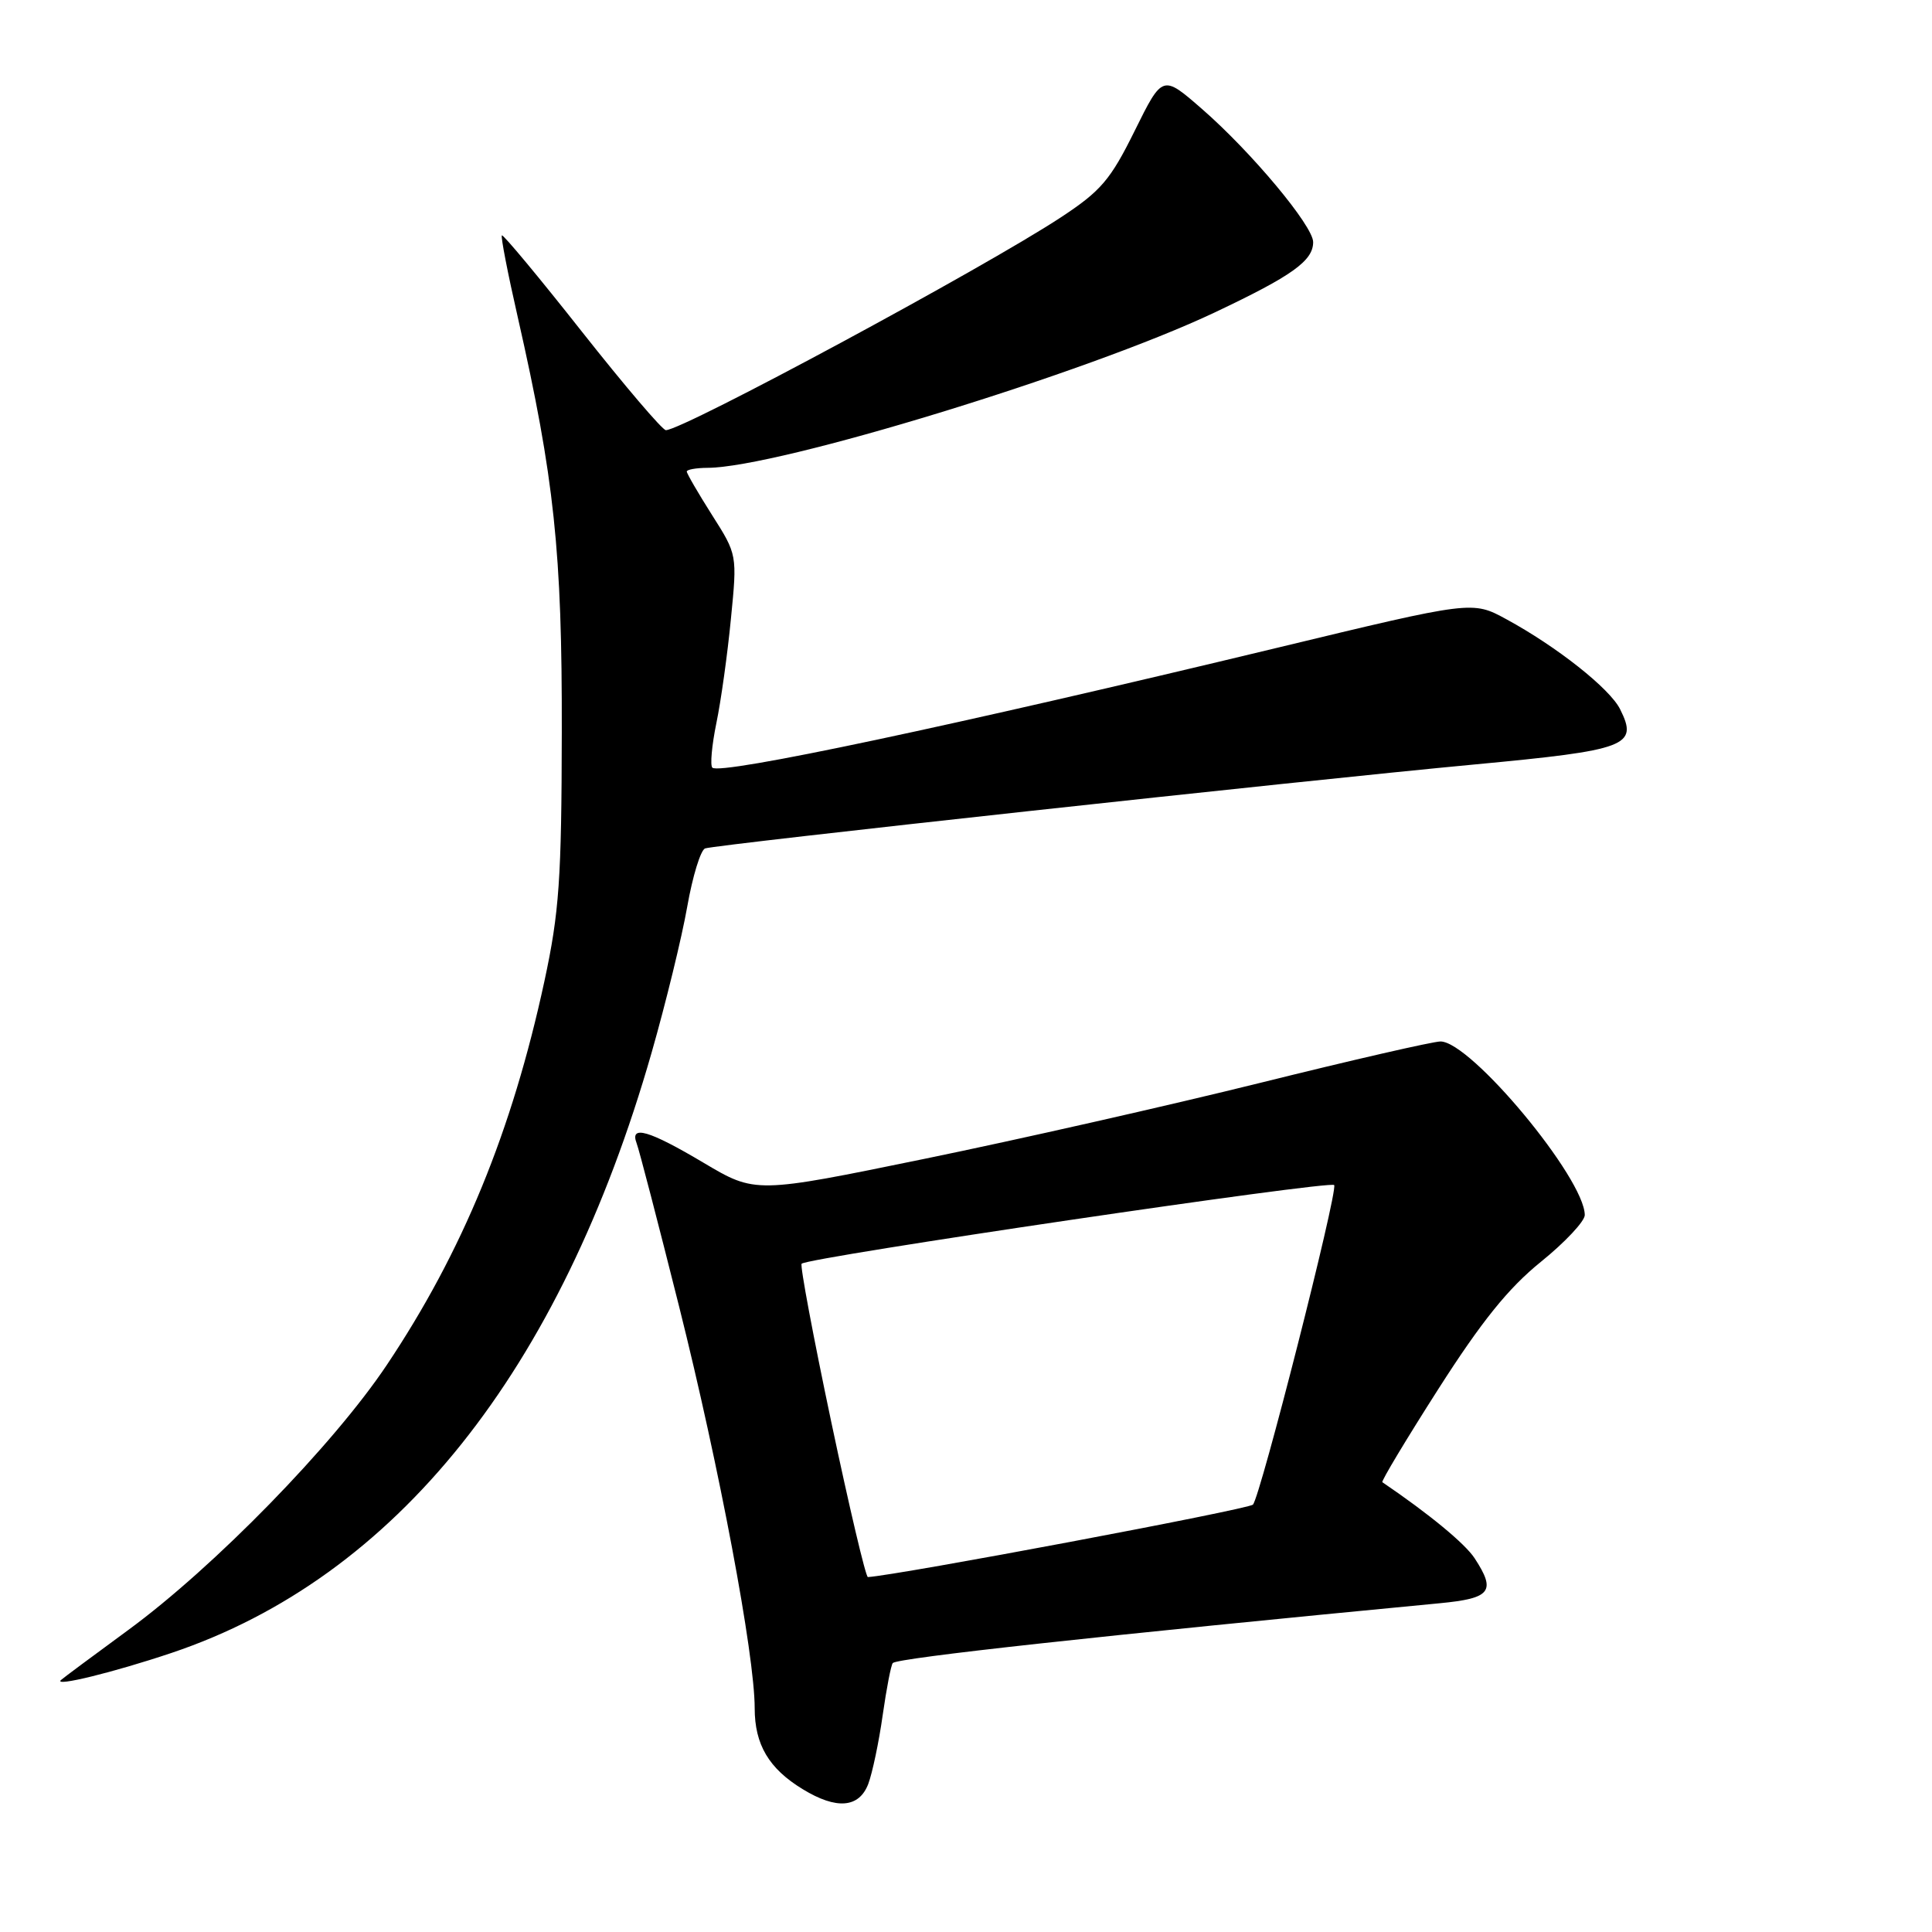 <?xml version="1.0" encoding="UTF-8" standalone="no"?>
<!DOCTYPE svg PUBLIC "-//W3C//DTD SVG 1.1//EN" "http://www.w3.org/Graphics/SVG/1.1/DTD/svg11.dtd" >
<svg xmlns="http://www.w3.org/2000/svg" xmlns:xlink="http://www.w3.org/1999/xlink" version="1.1" viewBox="0 0 256 256">
 <g >
 <path fill="currentColor"
d=" M 115.05 236.38 C 115.59 234.94 116.46 230.84 116.96 227.27 C 117.47 223.71 118.07 220.60 118.30 220.36 C 118.99 219.68 145.90 216.73 190.75 212.44 C 197.56 211.79 198.27 210.87 195.39 206.47 C 194.12 204.53 189.34 200.59 183.17 196.40 C 182.99 196.28 186.33 190.72 190.59 184.05 C 196.33 175.07 199.85 170.70 204.16 167.21 C 207.37 164.62 209.99 161.82 209.99 161.00 C 209.97 156.14 194.89 138.00 190.87 138.00 C 189.89 138.00 179.15 140.46 167.00 143.48 C 154.86 146.49 134.84 151.02 122.51 153.55 C 100.10 158.15 100.10 158.15 93.24 154.08 C 85.99 149.77 83.41 149.02 84.36 151.50 C 84.68 152.32 87.21 162.06 89.99 173.14 C 95.32 194.40 100.00 219.28 100.00 226.34 C 100.00 231.17 101.88 234.35 106.37 237.08 C 110.84 239.81 113.83 239.57 115.05 236.38 Z  M 22.73 219.02 C 52.42 209.04 74.25 181.74 86.35 139.45 C 88.23 132.88 90.35 124.19 91.06 120.15 C 91.77 116.11 92.84 112.63 93.43 112.42 C 94.91 111.91 172.27 103.46 195.34 101.30 C 215.69 99.39 217.11 98.85 214.67 93.97 C 213.31 91.24 206.30 85.69 199.60 82.05 C 195.10 79.60 195.10 79.60 169.30 85.82 C 126.47 96.14 95.40 102.73 94.39 101.72 C 94.08 101.41 94.32 98.76 94.92 95.83 C 95.53 92.90 96.40 86.67 96.85 82.00 C 97.69 73.50 97.69 73.50 94.34 68.23 C 92.50 65.33 91.00 62.74 91.00 62.48 C 91.00 62.22 92.24 62.00 93.75 61.99 C 103.06 61.96 144.04 49.41 160.96 41.40 C 171.23 36.54 174.00 34.56 174.00 32.08 C 174.00 29.94 165.82 20.14 159.27 14.44 C 154.04 9.88 154.04 9.88 150.35 17.34 C 147.13 23.85 145.88 25.31 140.54 28.82 C 130.35 35.52 90.48 57.00 88.23 57.00 C 87.78 57.00 82.77 51.12 77.10 43.94 C 71.43 36.75 66.66 31.02 66.50 31.19 C 66.34 31.36 67.28 36.22 68.60 42.00 C 73.45 63.36 74.49 73.15 74.44 97.00 C 74.41 116.52 74.10 120.89 72.14 130.00 C 67.85 149.88 61.28 165.88 51.25 180.87 C 44.19 191.44 28.38 207.64 17.00 215.98 C 12.32 219.41 8.31 222.39 8.07 222.62 C 7.09 223.55 15.08 221.59 22.73 219.02 Z  M 110.15 188.43 C 107.76 177.11 105.99 167.67 106.22 167.45 C 107.07 166.60 176.51 156.35 176.79 157.03 C 177.24 158.12 166.99 198.38 166.02 199.37 C 165.40 200.00 118.93 208.74 115.00 208.97 C 114.72 208.99 112.54 199.74 110.15 188.43 Z "/>
</g>
</svg>